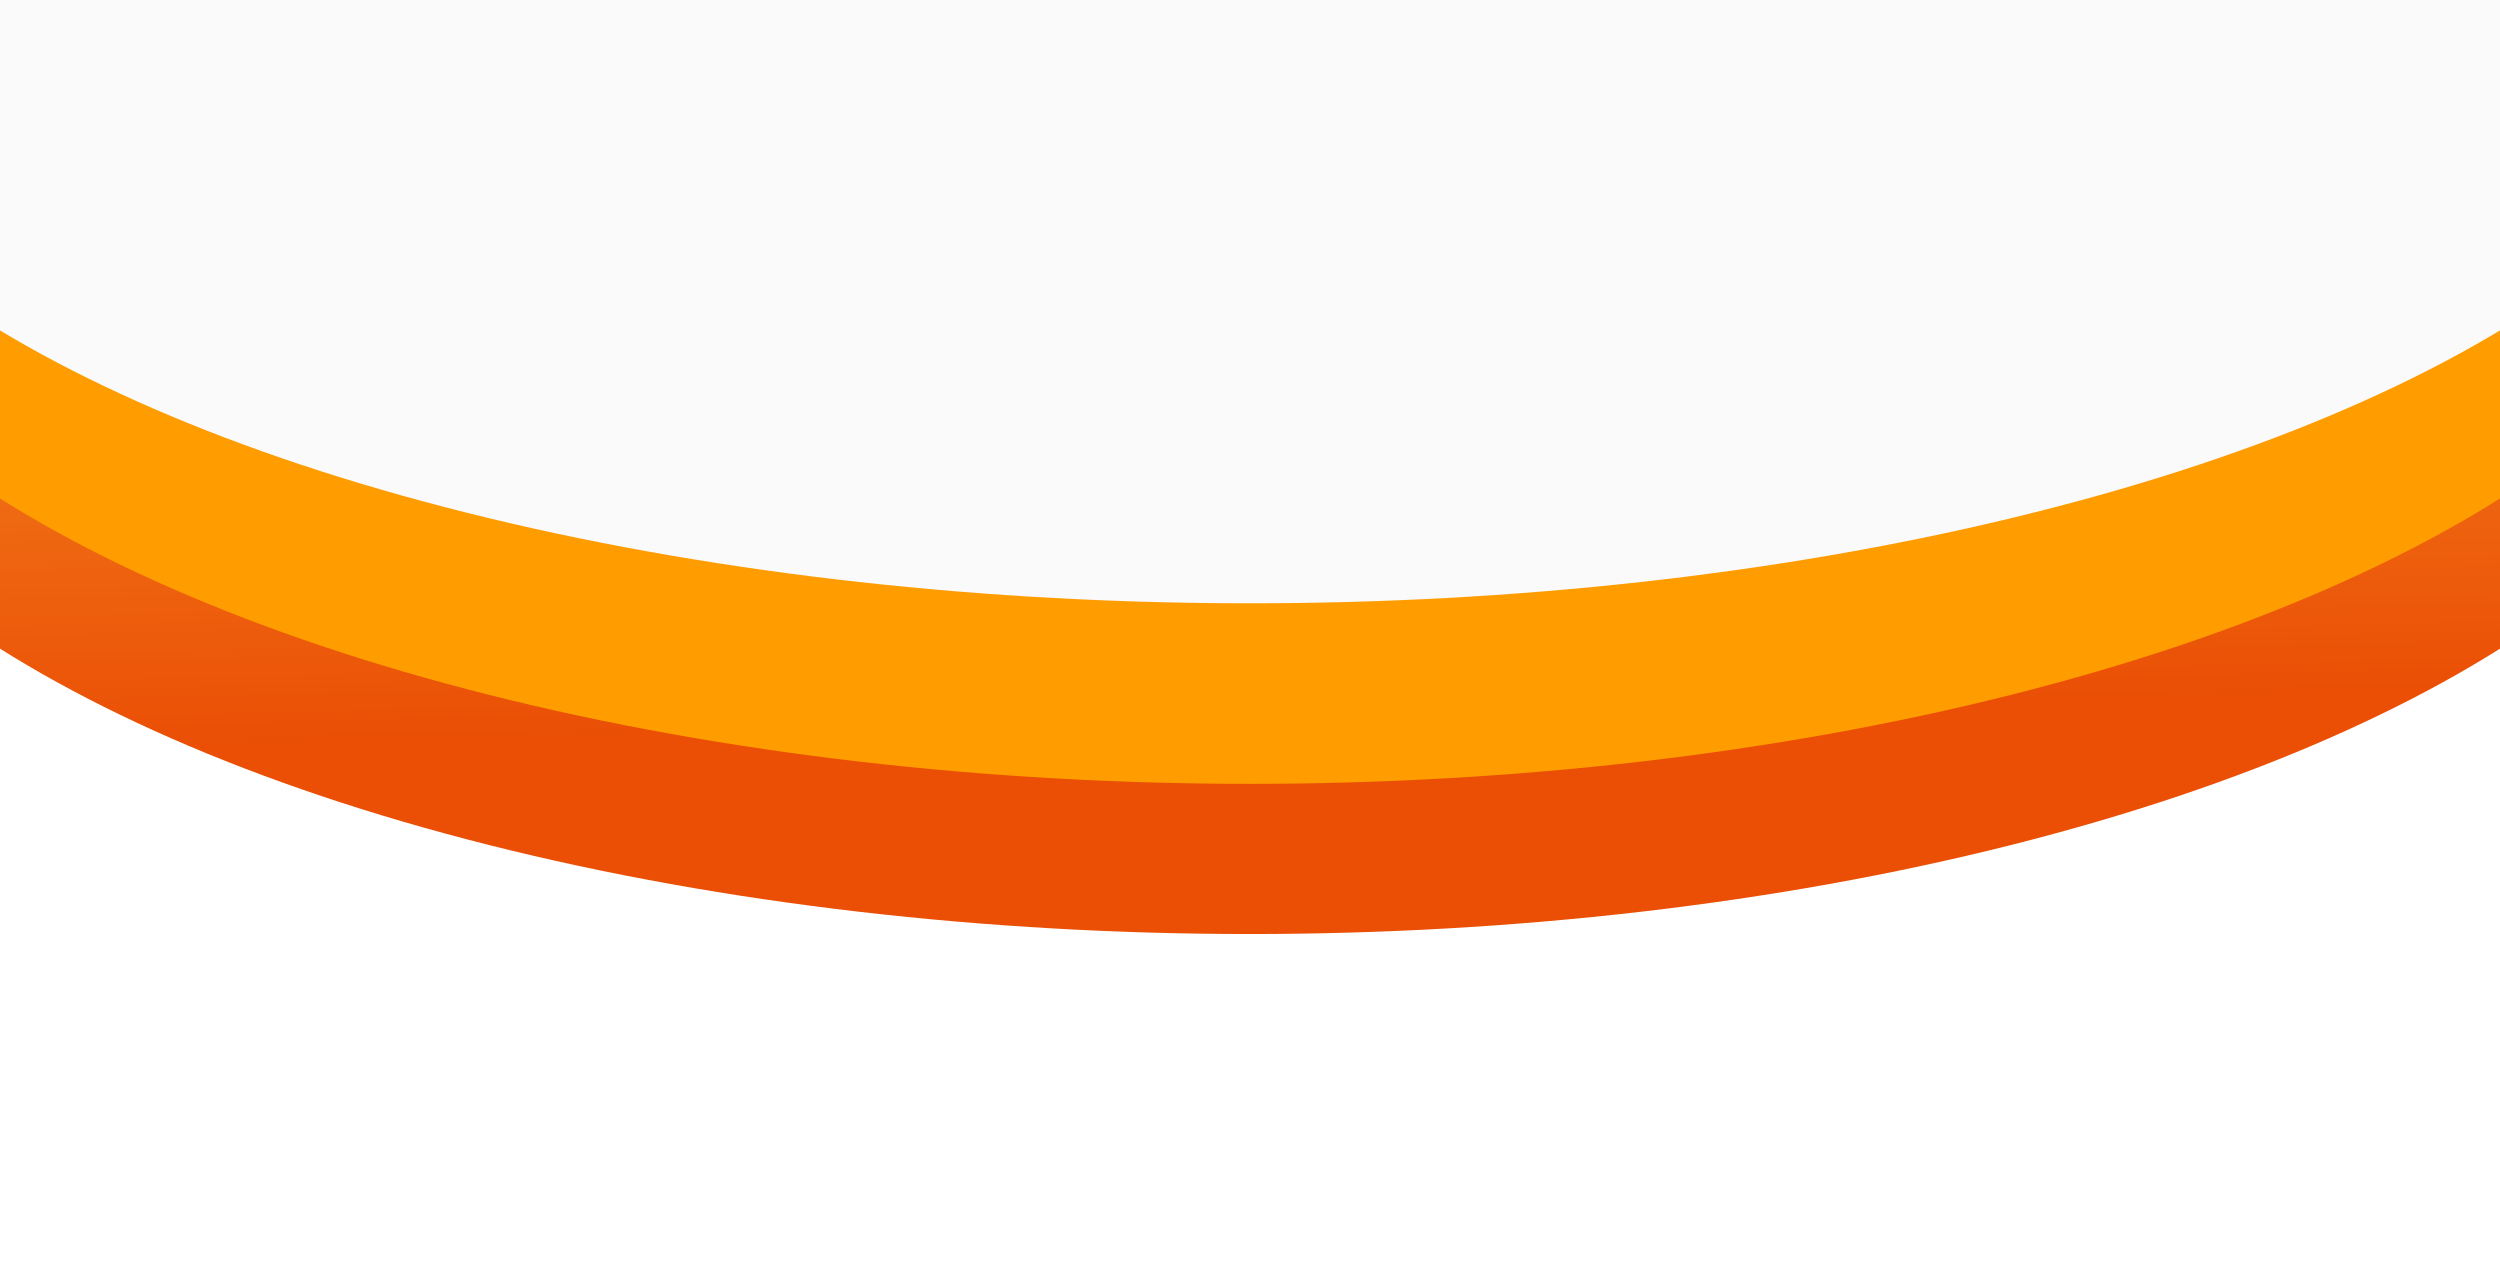 <svg width="2880" height="1456" viewBox="0 0 2880 1456" fill="none" xmlns="http://www.w3.org/2000/svg">
<g clip-path="url(#clip0_2015_21)">
<g filter="url(#filter0_f_2015_21)">
<ellipse cx="1440" cy="311" rx="1753" ry="765" fill="url(#paint0_linear_2015_21)"/>
</g>
<g filter="url(#filter1_f_2015_21)">
<ellipse cx="1440" cy="138" rx="1753" ry="765" fill="#FF9C00"/>
</g>
<g filter="url(#filter2_f_2015_21)">
<ellipse cx="1440" cy="-36.5" rx="1753" ry="731.5" fill="#FAFAFA"/>
</g>
</g>
<defs>
<filter id="filter0_f_2015_21" x="-463" y="-604" width="3806" height="1830" filterUnits="userSpaceOnUse" color-interpolation-filters="sRGB">
<feFlood flood-opacity="0" result="BackgroundImageFix"/>
<feBlend mode="normal" in="SourceGraphic" in2="BackgroundImageFix" result="shape"/>
<feGaussianBlur stdDeviation="75" result="effect1_foregroundBlur_2015_21"/>
</filter>
<filter id="filter1_f_2015_21" x="-463" y="-777" width="3806" height="1830" filterUnits="userSpaceOnUse" color-interpolation-filters="sRGB">
<feFlood flood-opacity="0" result="BackgroundImageFix"/>
<feBlend mode="normal" in="SourceGraphic" in2="BackgroundImageFix" result="shape"/>
<feGaussianBlur stdDeviation="75" result="effect1_foregroundBlur_2015_21"/>
</filter>
<filter id="filter2_f_2015_21" x="-613" y="-1068" width="4106" height="2063" filterUnits="userSpaceOnUse" color-interpolation-filters="sRGB">
<feFlood flood-opacity="0" result="BackgroundImageFix"/>
<feBlend mode="normal" in="SourceGraphic" in2="BackgroundImageFix" result="shape"/>
<feGaussianBlur stdDeviation="150" result="effect1_foregroundBlur_2015_21"/>
</filter>
<linearGradient id="paint0_linear_2015_21" x1="1440" y1="830.5" x2="1414" y2="-235.5" gradientUnits="userSpaceOnUse">
<stop stop-color="#EA4F05"/>
<stop offset="1" stop-color="#FEB339"/>
</linearGradient>
<clipPath id="clip0_2015_21">
<rect width="2880" height="1456" fill="white"/>
</clipPath>
</defs>
</svg>
